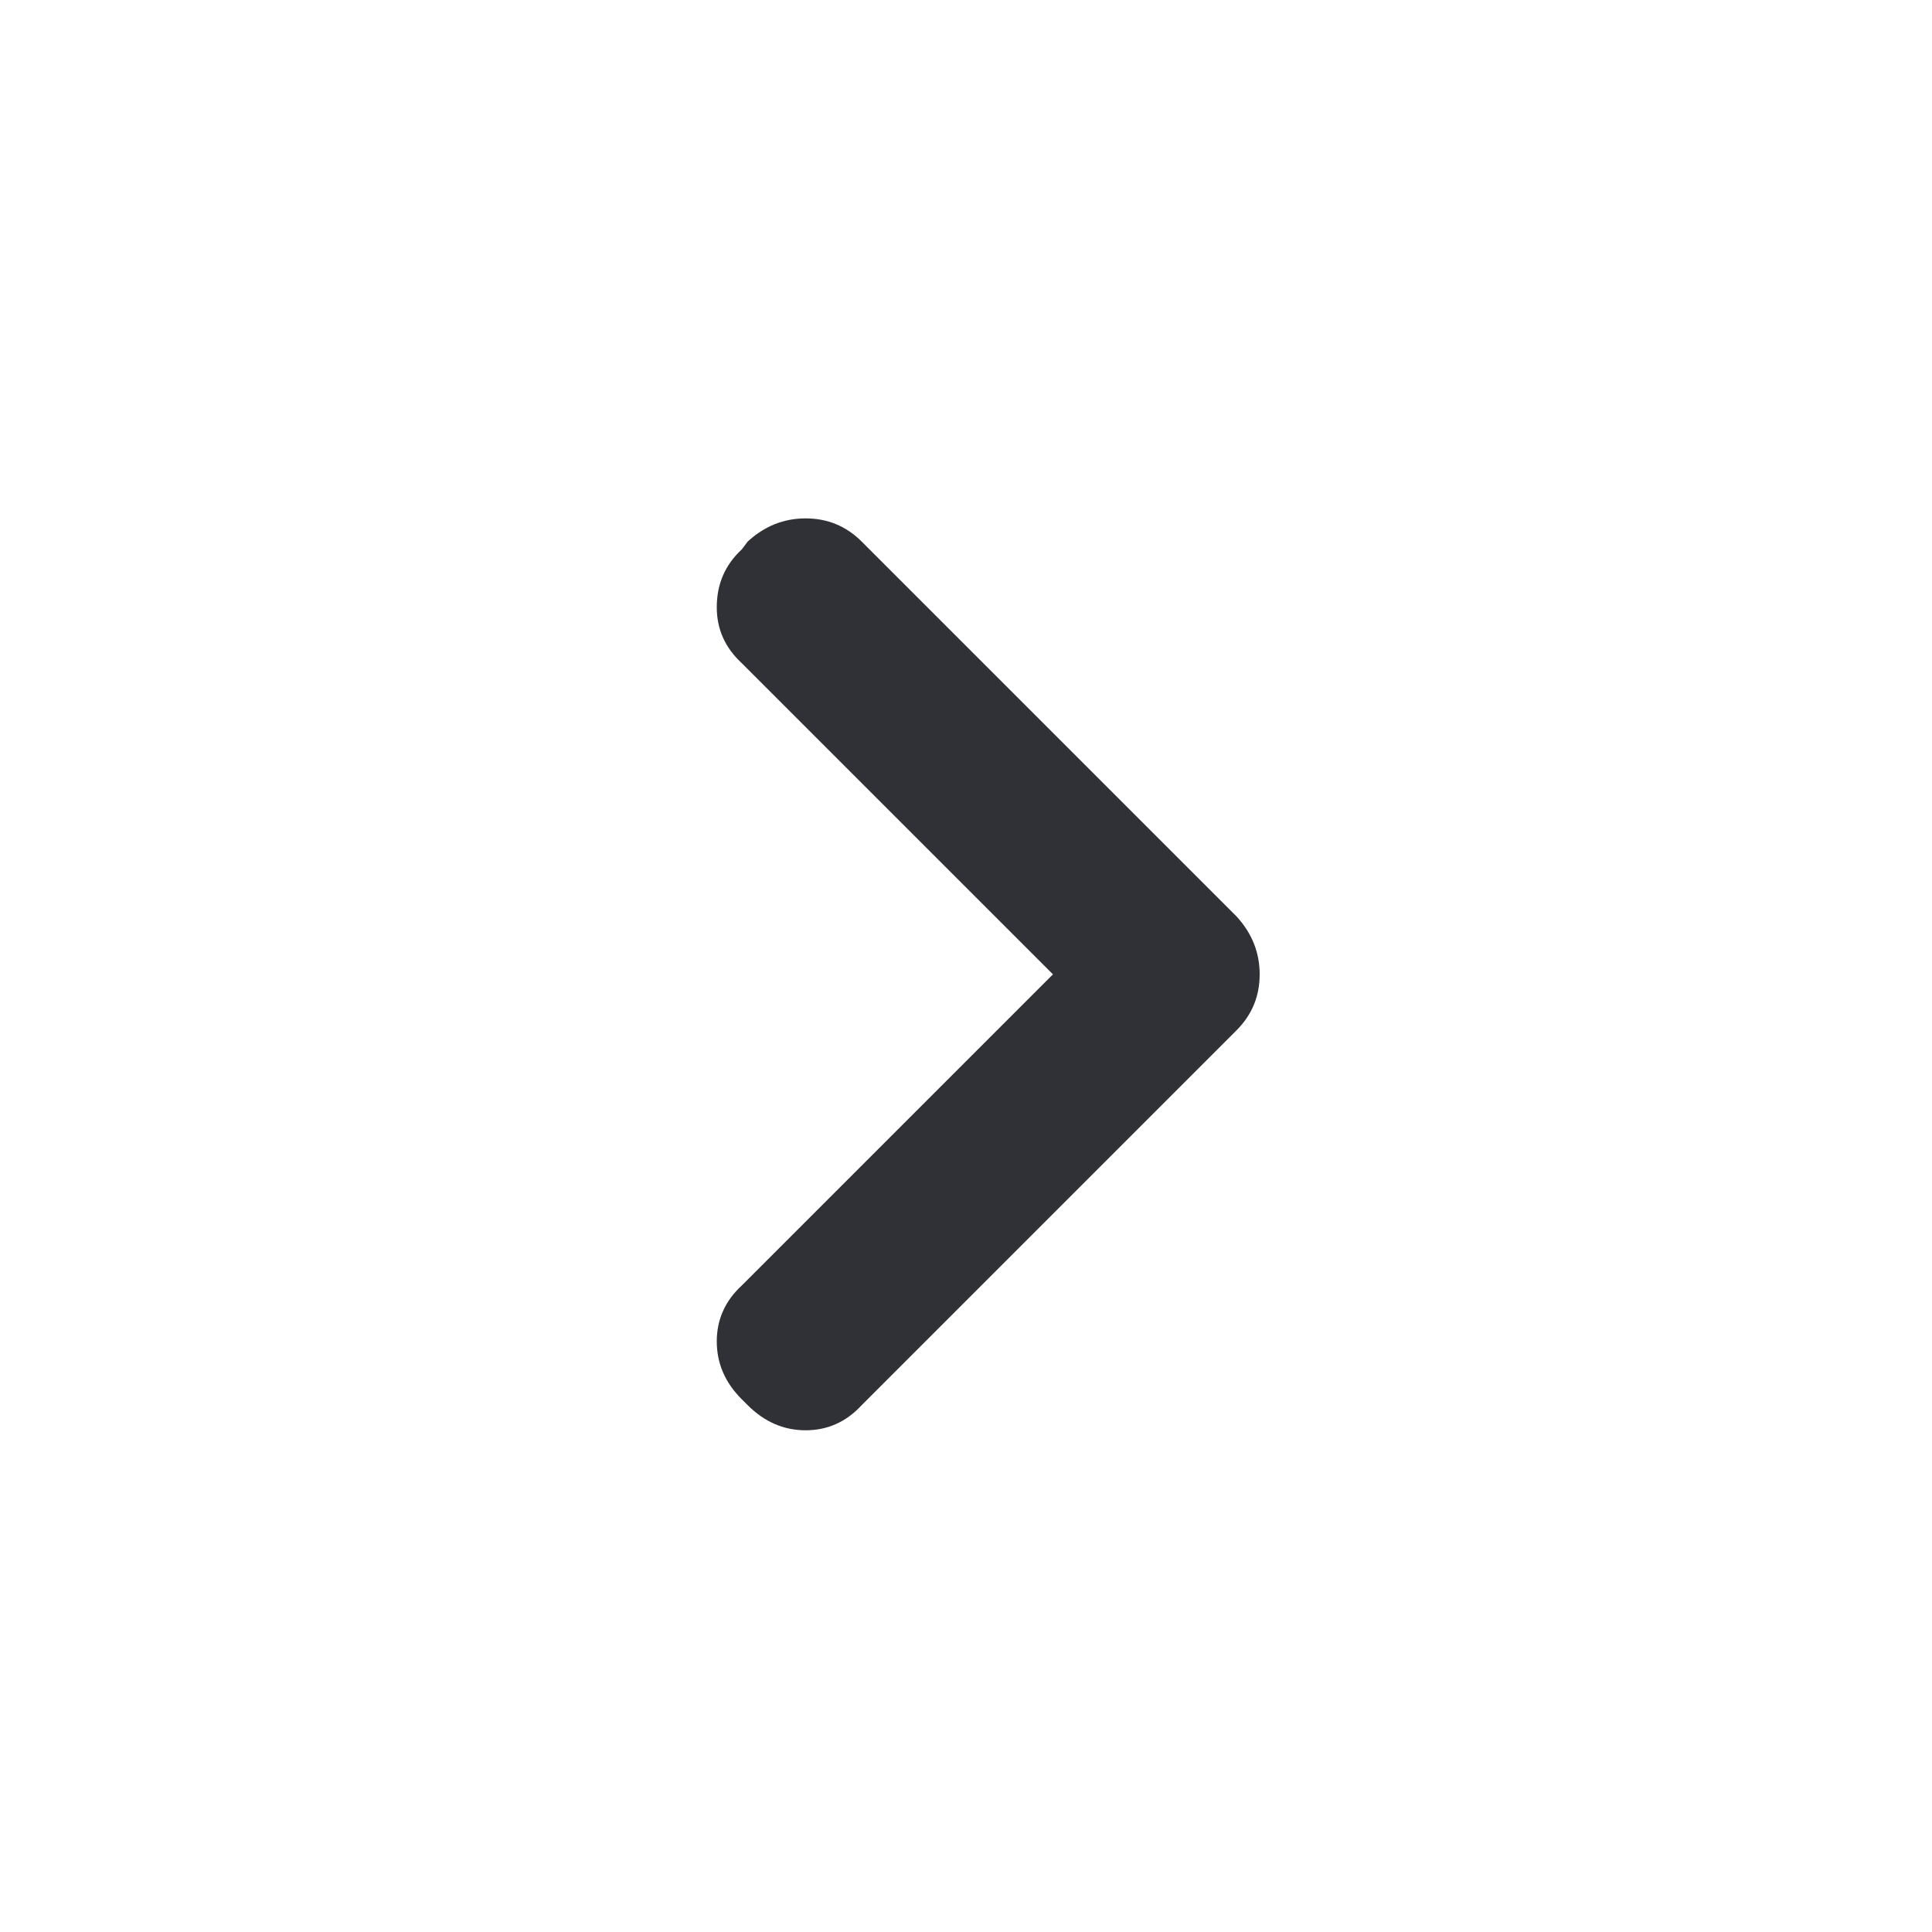 <svg width="16" height="16" viewBox="0 0 16 16" fill="none" xmlns="http://www.w3.org/2000/svg">
<path d="M7.136 4.485C7.008 4.357 6.853 4.293 6.672 4.293C6.491 4.293 6.331 4.357 6.192 4.485L6.144 4.549C6.005 4.677 5.936 4.837 5.936 5.029C5.936 5.211 6.005 5.365 6.144 5.493L8.72 8.069L6.144 10.645C6.005 10.773 5.936 10.928 5.936 11.109C5.936 11.291 6.005 11.451 6.144 11.589L6.192 11.637C6.331 11.776 6.491 11.845 6.672 11.845C6.853 11.845 7.008 11.776 7.136 11.637L10.24 8.533C10.368 8.405 10.432 8.251 10.432 8.069C10.432 7.888 10.368 7.728 10.24 7.589L7.136 4.485Z" fill="#2F3136"/>
</svg>
